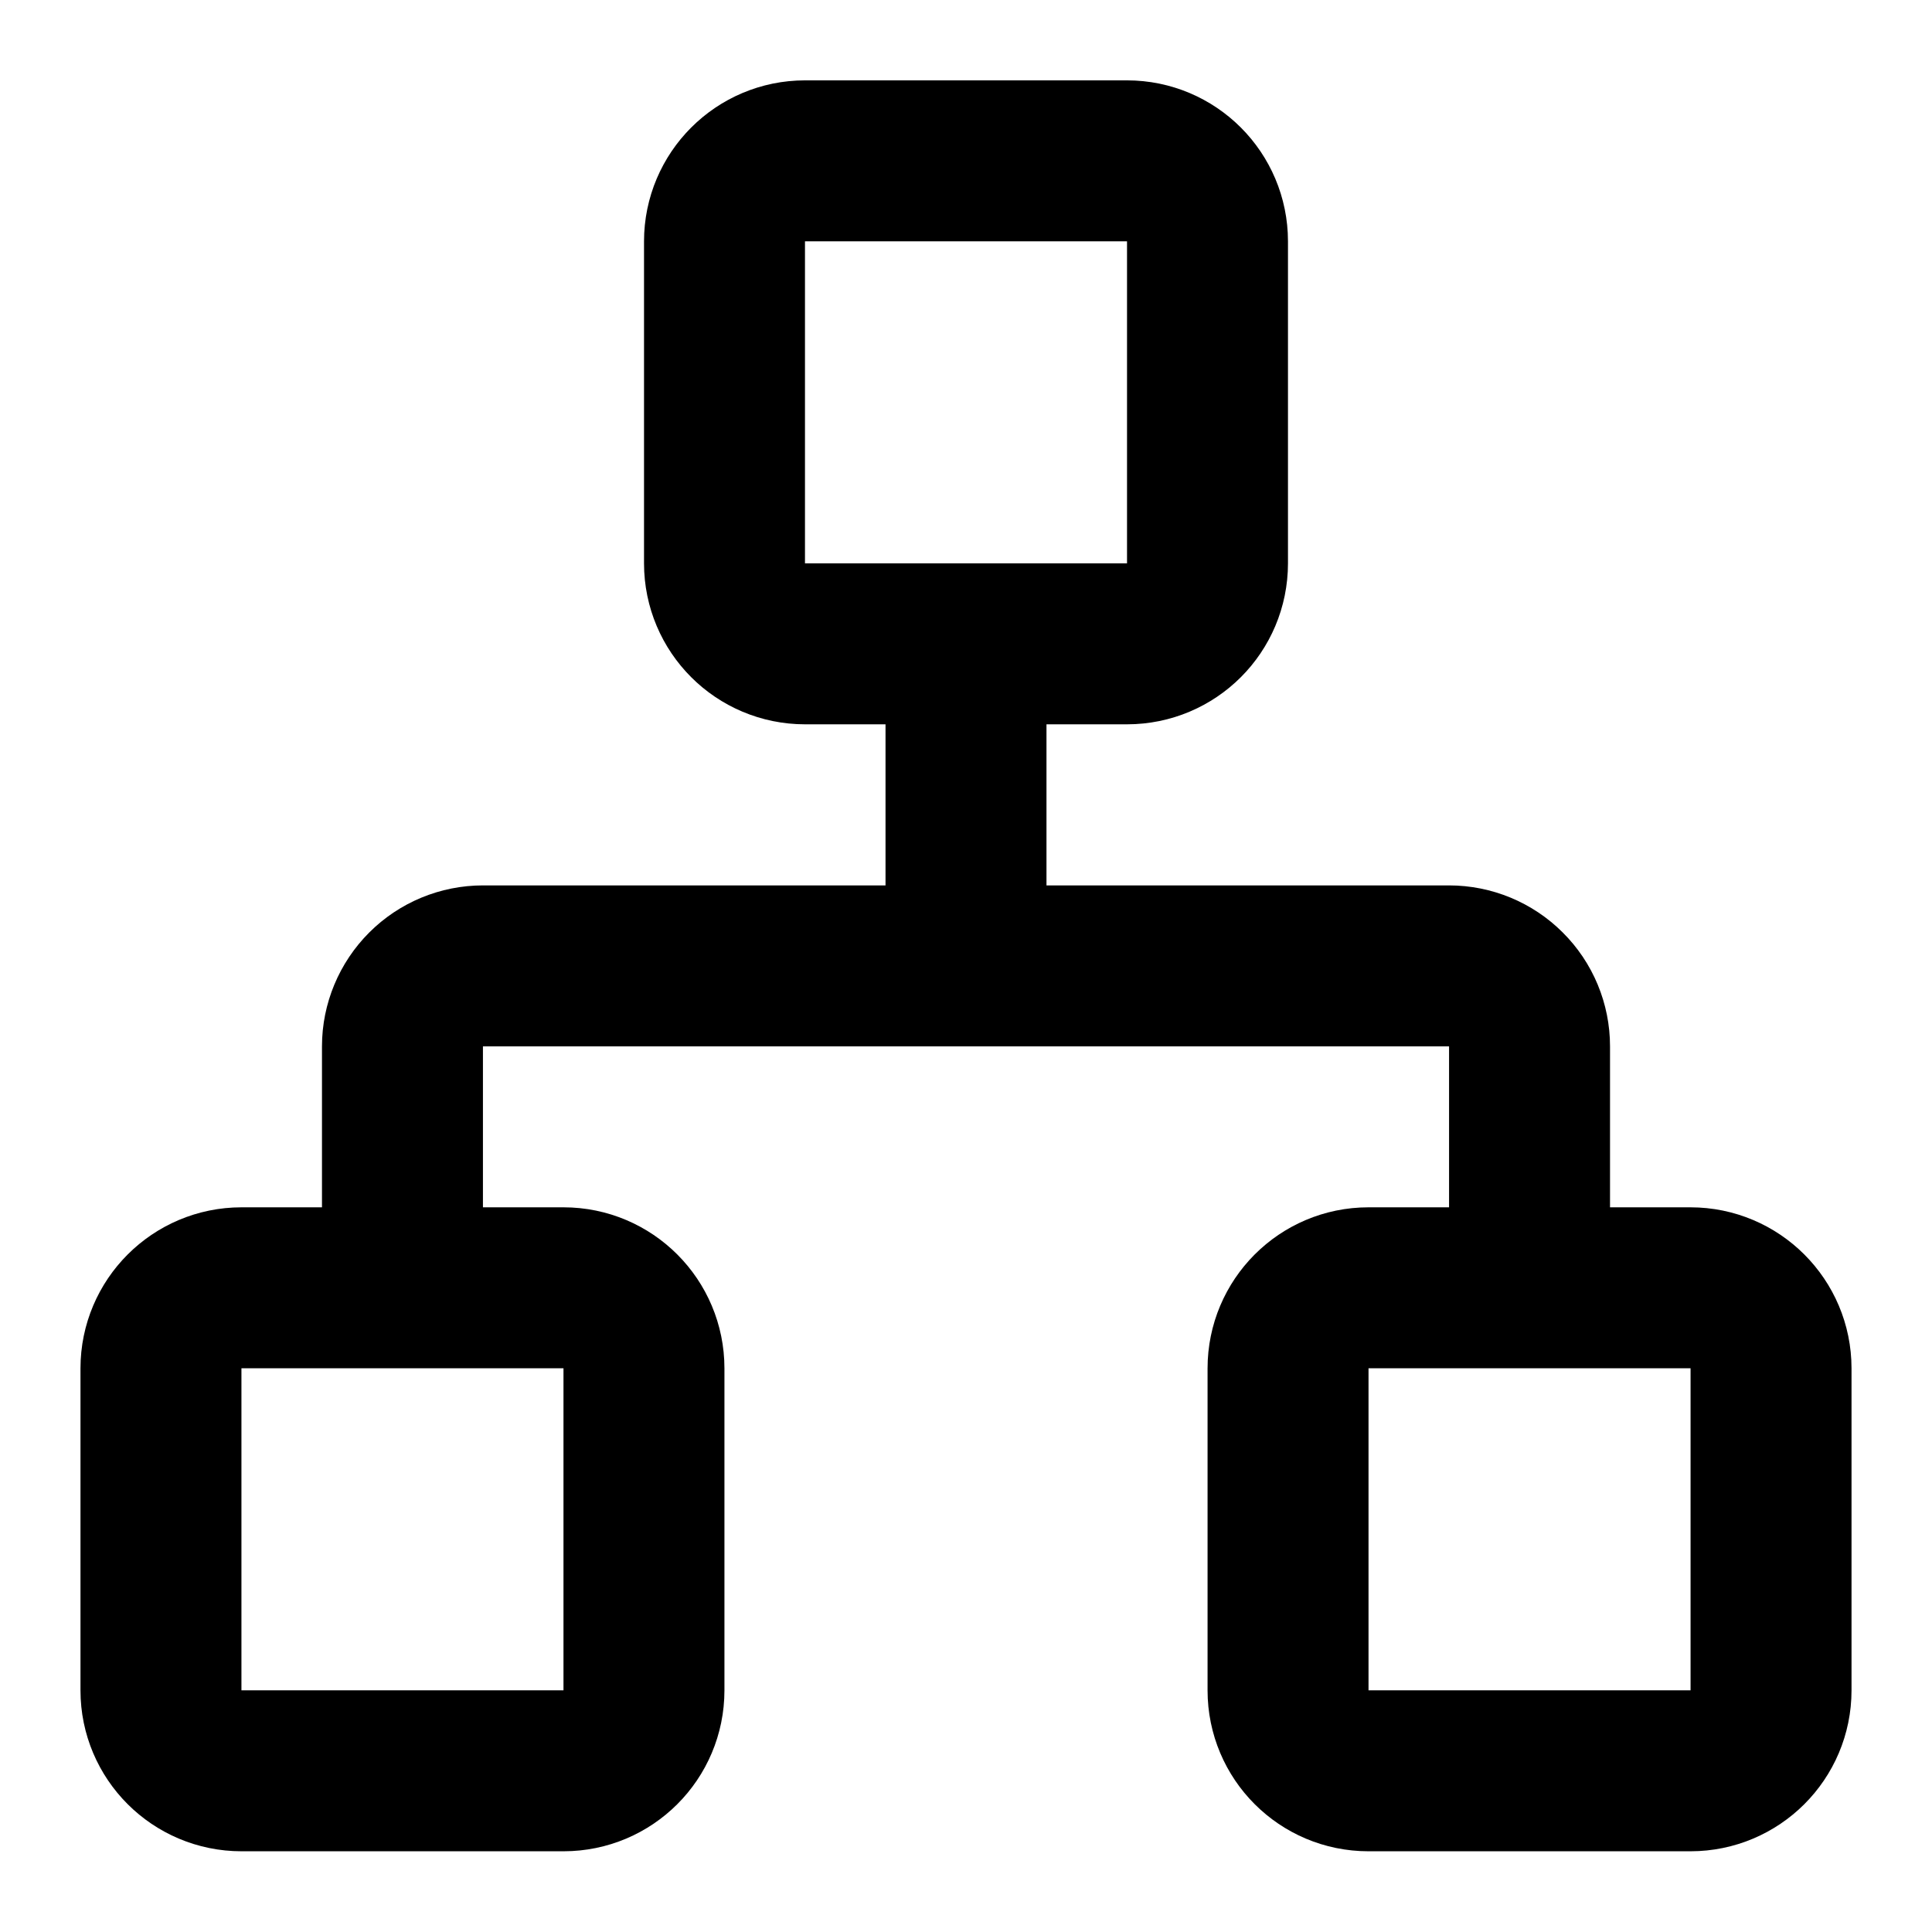 <svg width="16" height="16" viewBox="0 0 16 16" fill="none" xmlns="http://www.w3.org/2000/svg">
<g clip-path="url(#clip0_559_2407)">
<path d="M3.333 10.665V8.665C3.333 8.489 3.404 8.319 3.529 8.194C3.654 8.069 3.823 7.999 4 7.999H12C12.177 7.999 12.346 8.069 12.471 8.194C12.597 8.319 12.667 8.489 12.667 8.665V10.665M8 7.999V5.332M11.333 10.665H14C14.368 10.665 14.667 10.964 14.667 11.332V13.999C14.667 14.367 14.368 14.665 14 14.665H11.333C10.965 14.665 10.667 14.367 10.667 13.999V11.332C10.667 10.964 10.965 10.665 11.333 10.665ZM2 10.665H4.667C5.035 10.665 5.333 10.964 5.333 11.332V13.999C5.333 14.367 5.035 14.665 4.667 14.665H2C1.632 14.665 1.333 14.367 1.333 13.999V11.332C1.333 10.964 1.632 10.665 2 10.665ZM6.667 1.332H9.333C9.702 1.332 10 1.631 10 1.999V4.665C10 5.034 9.702 5.332 9.333 5.332H6.667C6.299 5.332 6 5.034 6 4.665V1.999C6 1.631 6.299 1.332 6.667 1.332Z" stroke="black" stroke-width="1.333" stroke-linecap="round" stroke-linejoin="round"/>
</g>
<defs>
<clipPath id="clip0_559_2407">
<rect width="16" height="16" fill="white"/>
</clipPath>
</defs>
</svg>